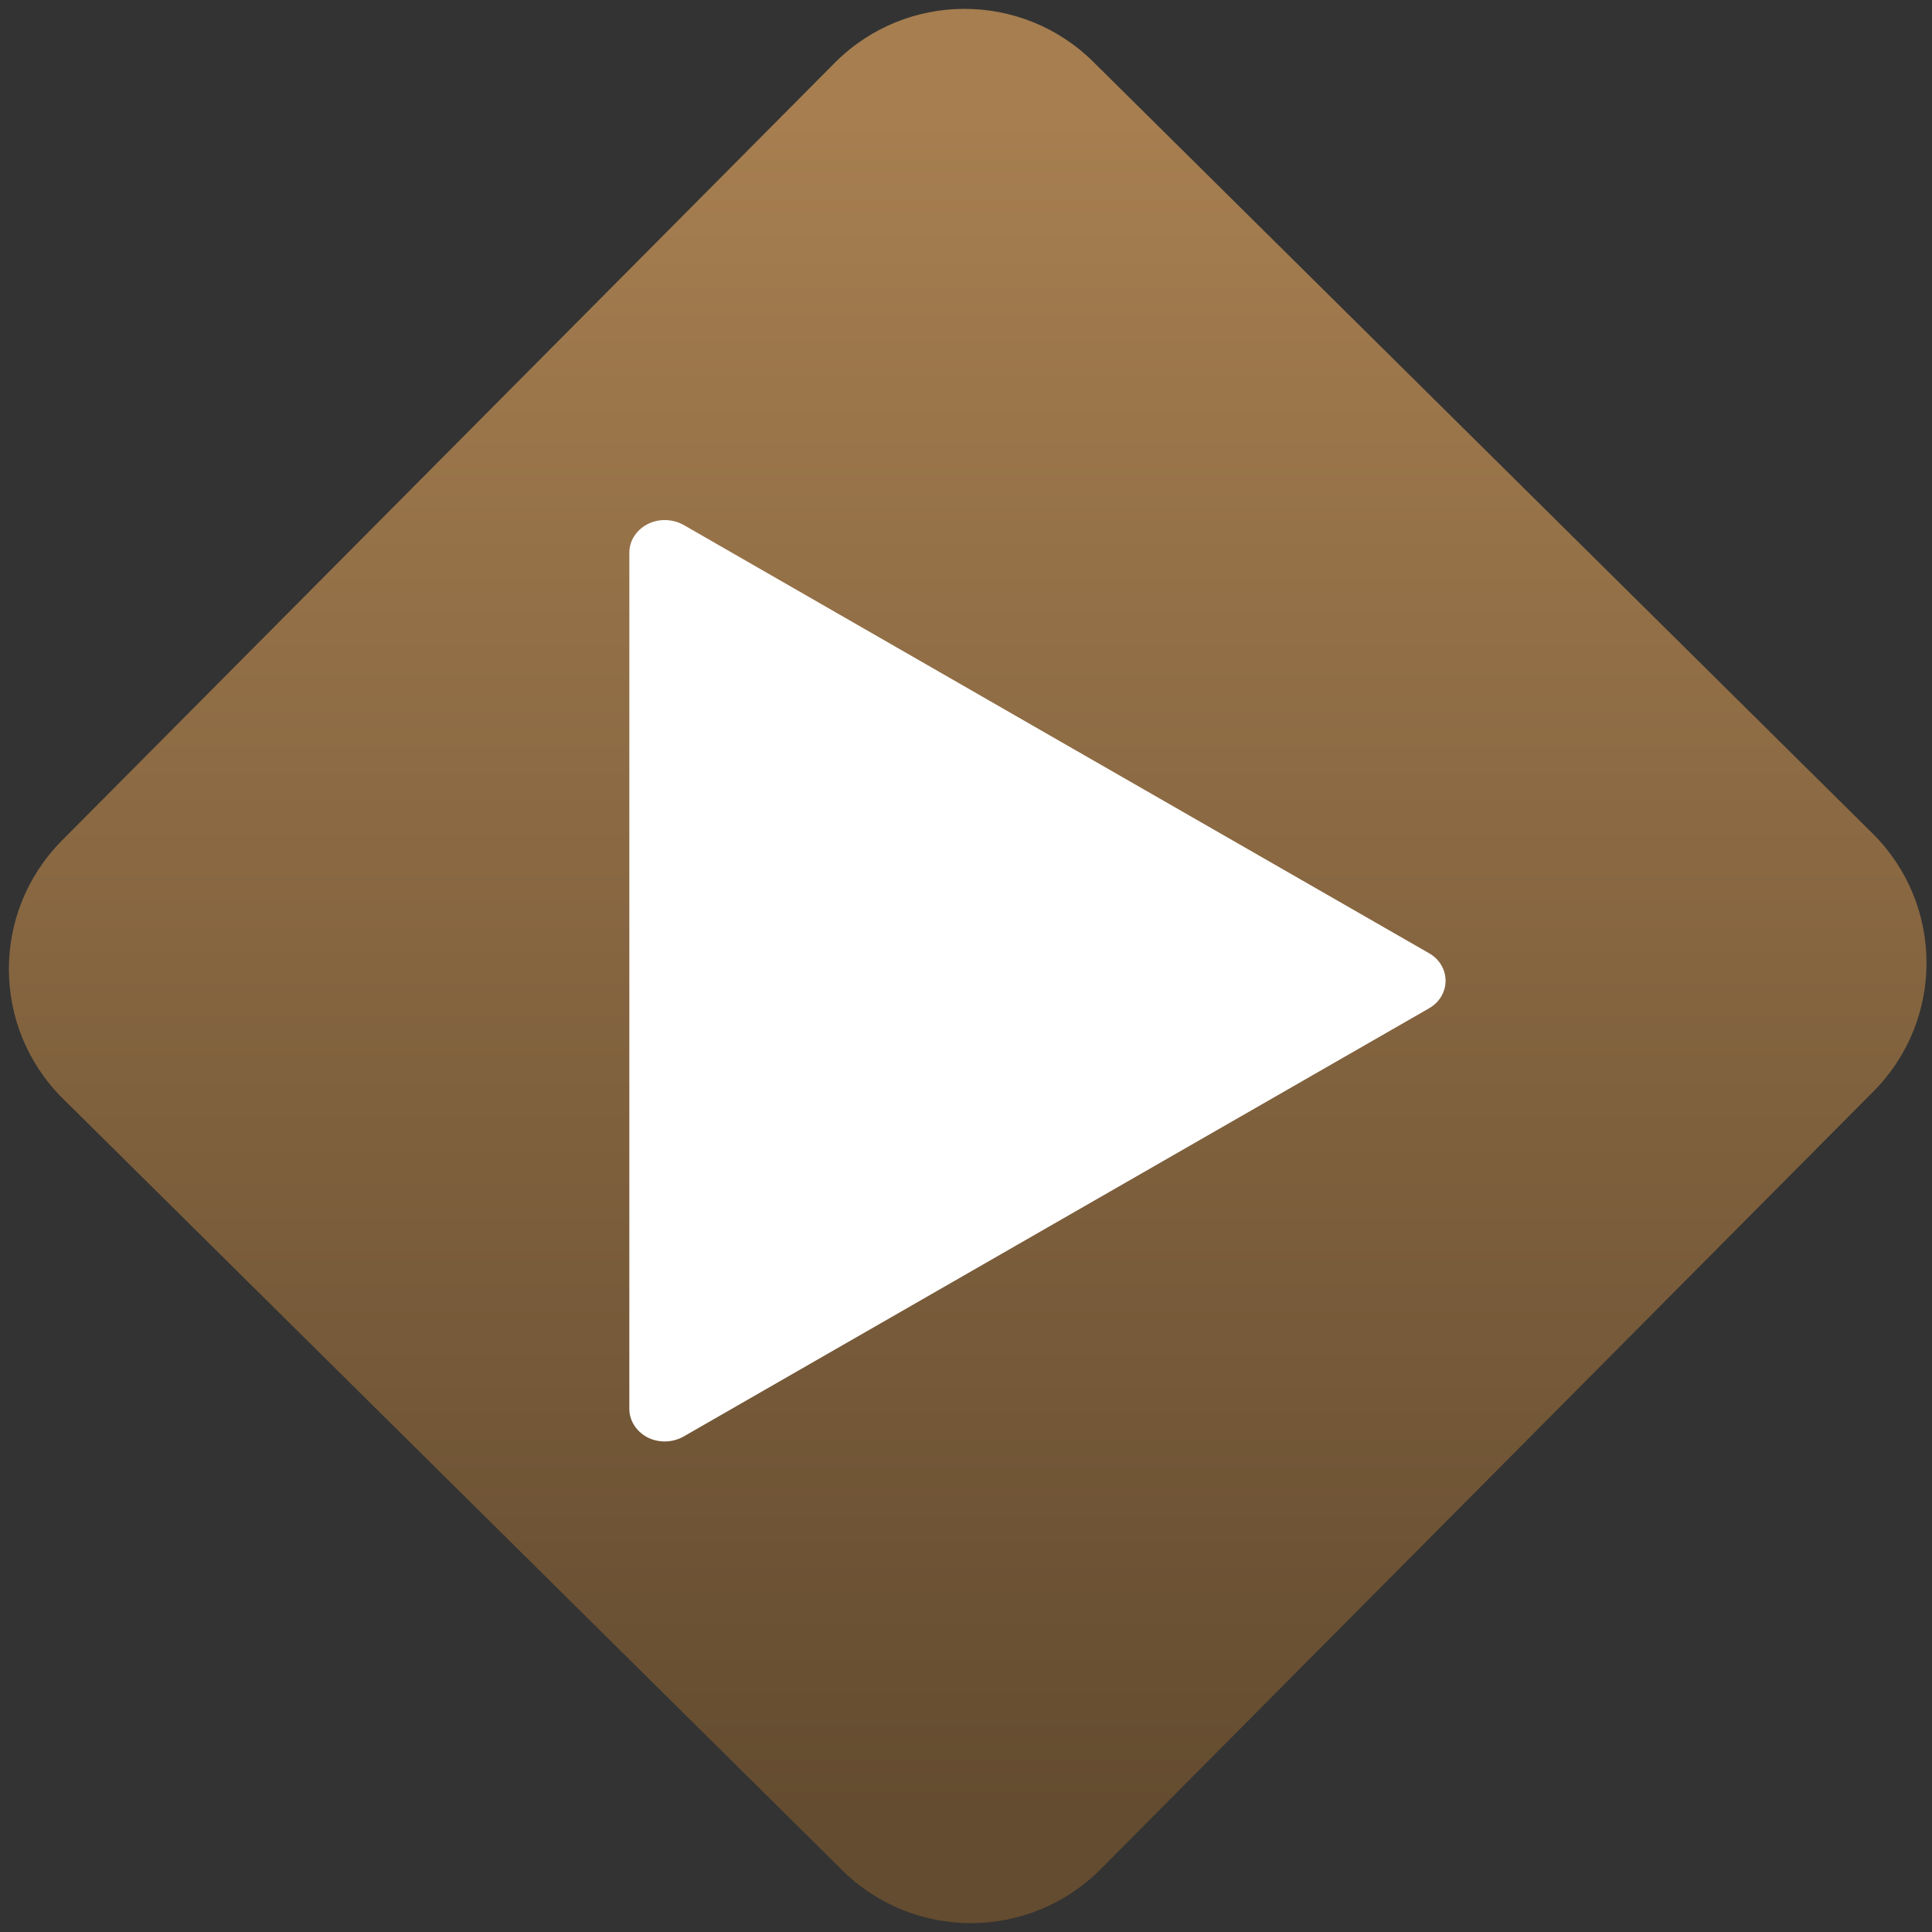 <svg width="64" height="64" viewBox="0 0 64 64" version="1.1"><rect x="0" y="0" width="64" height="64" fill="#333333" stroke="none"/><defs><linearGradient id="linear-pattern-0" gradientUnits="userSpaceOnUse" x1="0" y1="0" x2="0" y2="1" gradientTransform="matrix(60, 0, 0, 56, 0, 4)"><stop offset="0" stop-color="#a67e50" stop-opacity="1"/><stop offset="1" stop-color="#644c30" stop-opacity="1"/></linearGradient></defs><path fill="url(#linear-pattern-0)" fill-opacity="1" d="M 36.219 2.051 L 62.027 27.605 C 64.402 29.957 64.418 33.785 62.059 36.156 L 36.461 61.918 C 34.105 64.289 30.27 64.305 27.895 61.949 L 2.086 36.395 C -0.289 34.043 -0.305 30.215 2.051 27.844 L 27.652 2.082 C 30.008 -0.289 33.844 -0.305 36.219 2.051 Z M 36.219 2.051 " /><g transform="matrix(1.008,0,0,1.003,16.221,16.077)"><path fill-rule="evenodd" fill="rgb(100%, 100%, 100%)" fill-opacity="1" d="M 5.703 1.148 C 5.086 1.172 4.59 1.645 4.59 2.219 L 4.59 30.504 C 4.59 30.891 4.82 31.25 5.188 31.445 C 5.562 31.633 6.012 31.621 6.375 31.414 L 18.621 24.344 L 30.871 17.273 C 31.211 17.078 31.414 16.734 31.414 16.363 C 31.414 15.992 31.211 15.645 30.871 15.453 L 18.621 8.383 L 6.375 1.309 C 6.172 1.195 5.945 1.141 5.703 1.148 "/></g></svg>
